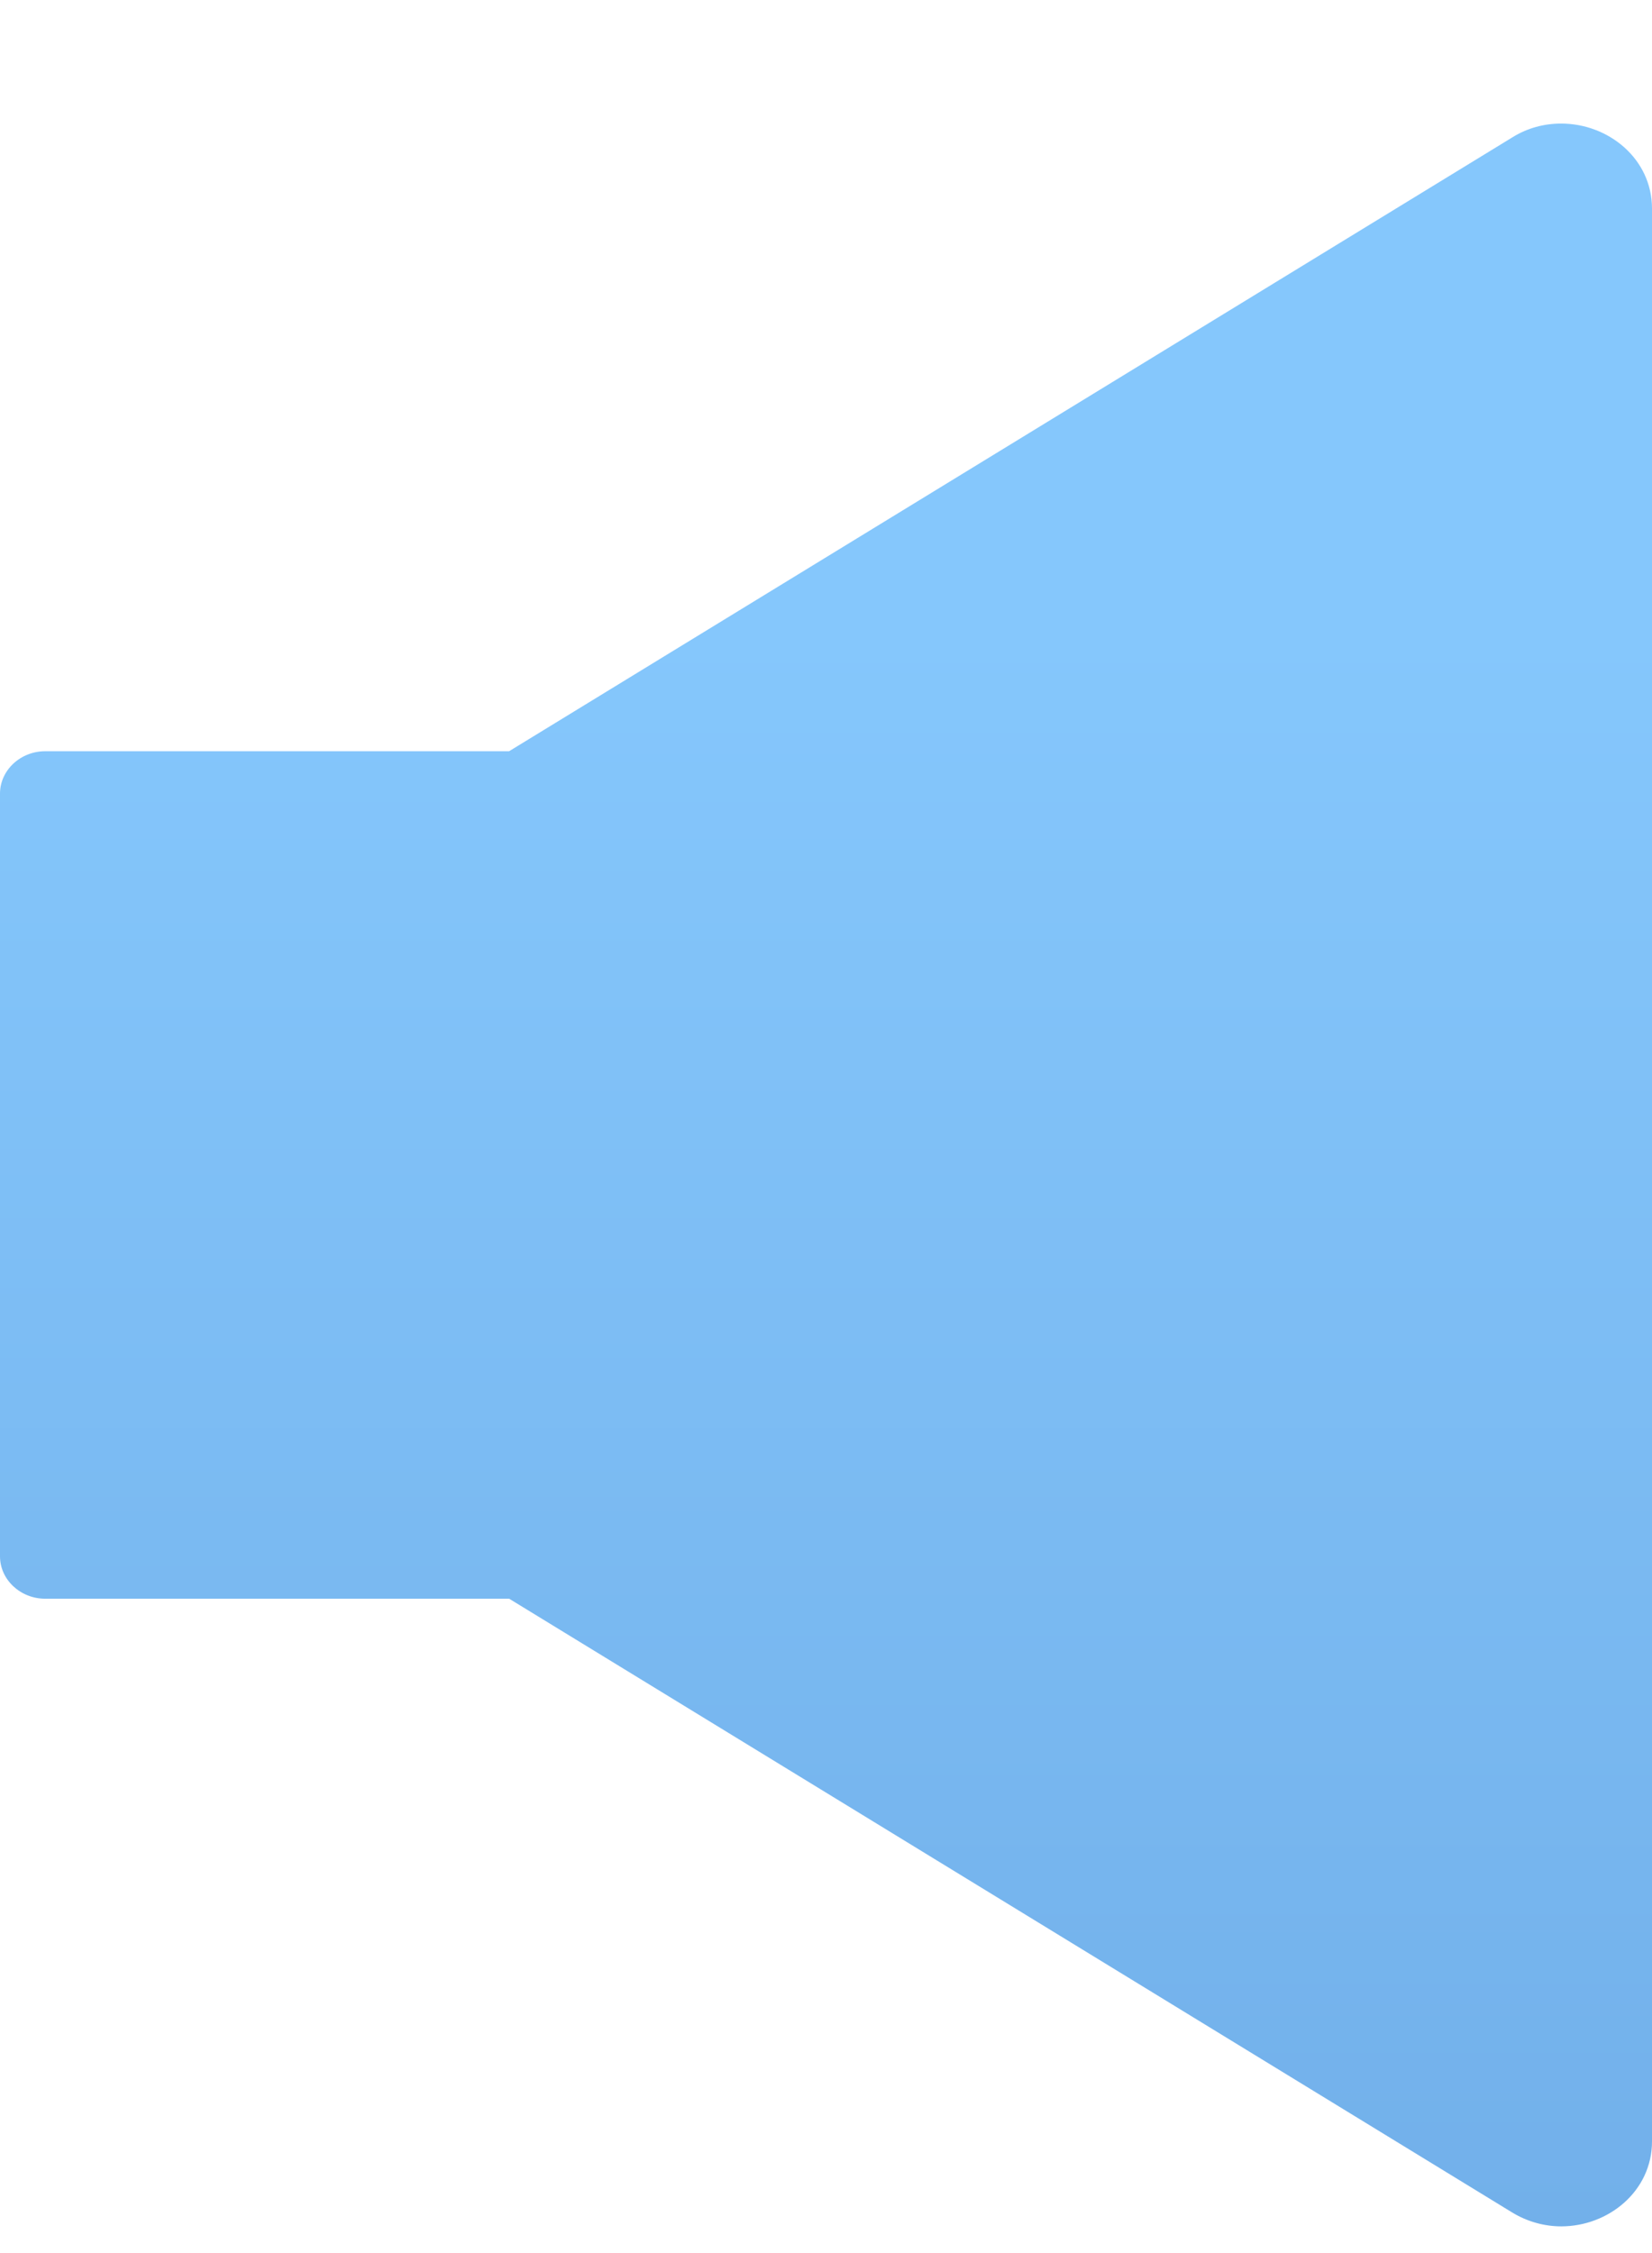 <svg width="33" height="45" fill="none" xmlns="http://www.w3.org/2000/svg"><g filter="url(#filter0_d)"><path d="M31.186.468c-.333 0-.672.084-.983.28L10.17 13.004H.904c-.497 0-.904.381-.904.847v15.234c0 .465.407.846.904.846h9.267l20.032 12.256c.31.19.655.28.983.28.944 0 1.814-.703 1.814-1.697V2.166c0-.995-.87-1.698-1.814-1.698z" fill="url(#paint0_linear)"/></g><defs><linearGradient id="paint0_linear" x1="16.5" y1=".468" x2="16.5" y2="42.468" gradientUnits="userSpaceOnUse"><stop offset=".24" stop-color="#85C7FC"/><stop offset="1" stop-color="#72B0EA"/></linearGradient><filter id="filter0_d" x="0" y=".468" width="33" height="44" filterUnits="userSpaceOnUse" color-interpolation-filters="sRGB"><feFlood flood-opacity="0" result="BackgroundImageFix"/><feColorMatrix in="SourceAlpha" values="0 0 0 0 0 0 0 0 0 0 0 0 0 0 0 0 0 0 127 0"/><feOffset dy="2"/><feColorMatrix values="0 0 0 0 0.467 0 0 0 0 0.71 0 0 0 0 0.906 0 0 0 1 0"/><feBlend in2="BackgroundImageFix" result="effect1_dropShadow"/><feBlend in="SourceGraphic" in2="effect1_dropShadow" result="shape"/></filter></defs></svg>